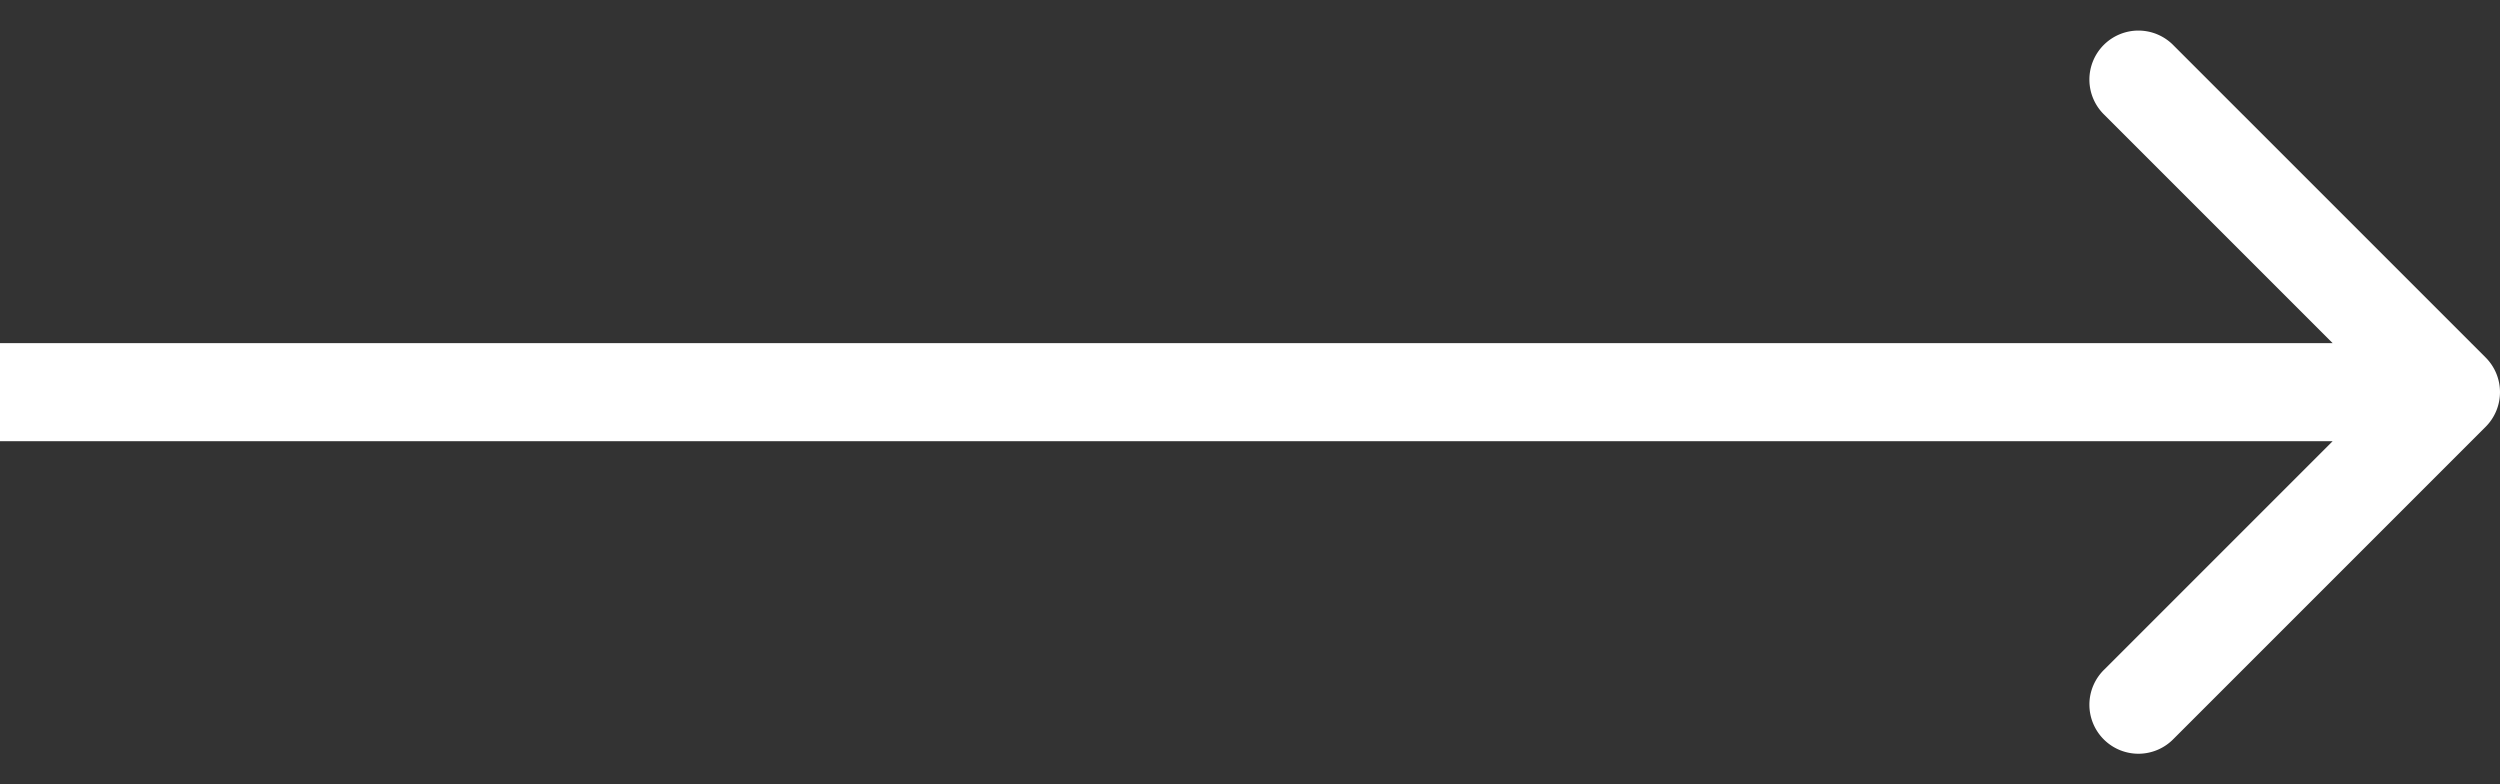 <svg xmlns="http://www.w3.org/2000/svg" width="102" height="32"><rect width="100%" height="100%" fill="#333333" stroke="none"/><path fill="#fff" d="M101.414 17.414a2 2 0 0 0 0-2.828L88.686 1.858a2 2 0 1 0-2.828 2.828L97.172 16 85.858 27.314a2 2 0 1 0 2.828 2.828l12.728-12.728zM0 18h100v-4H0v4z"/></svg>